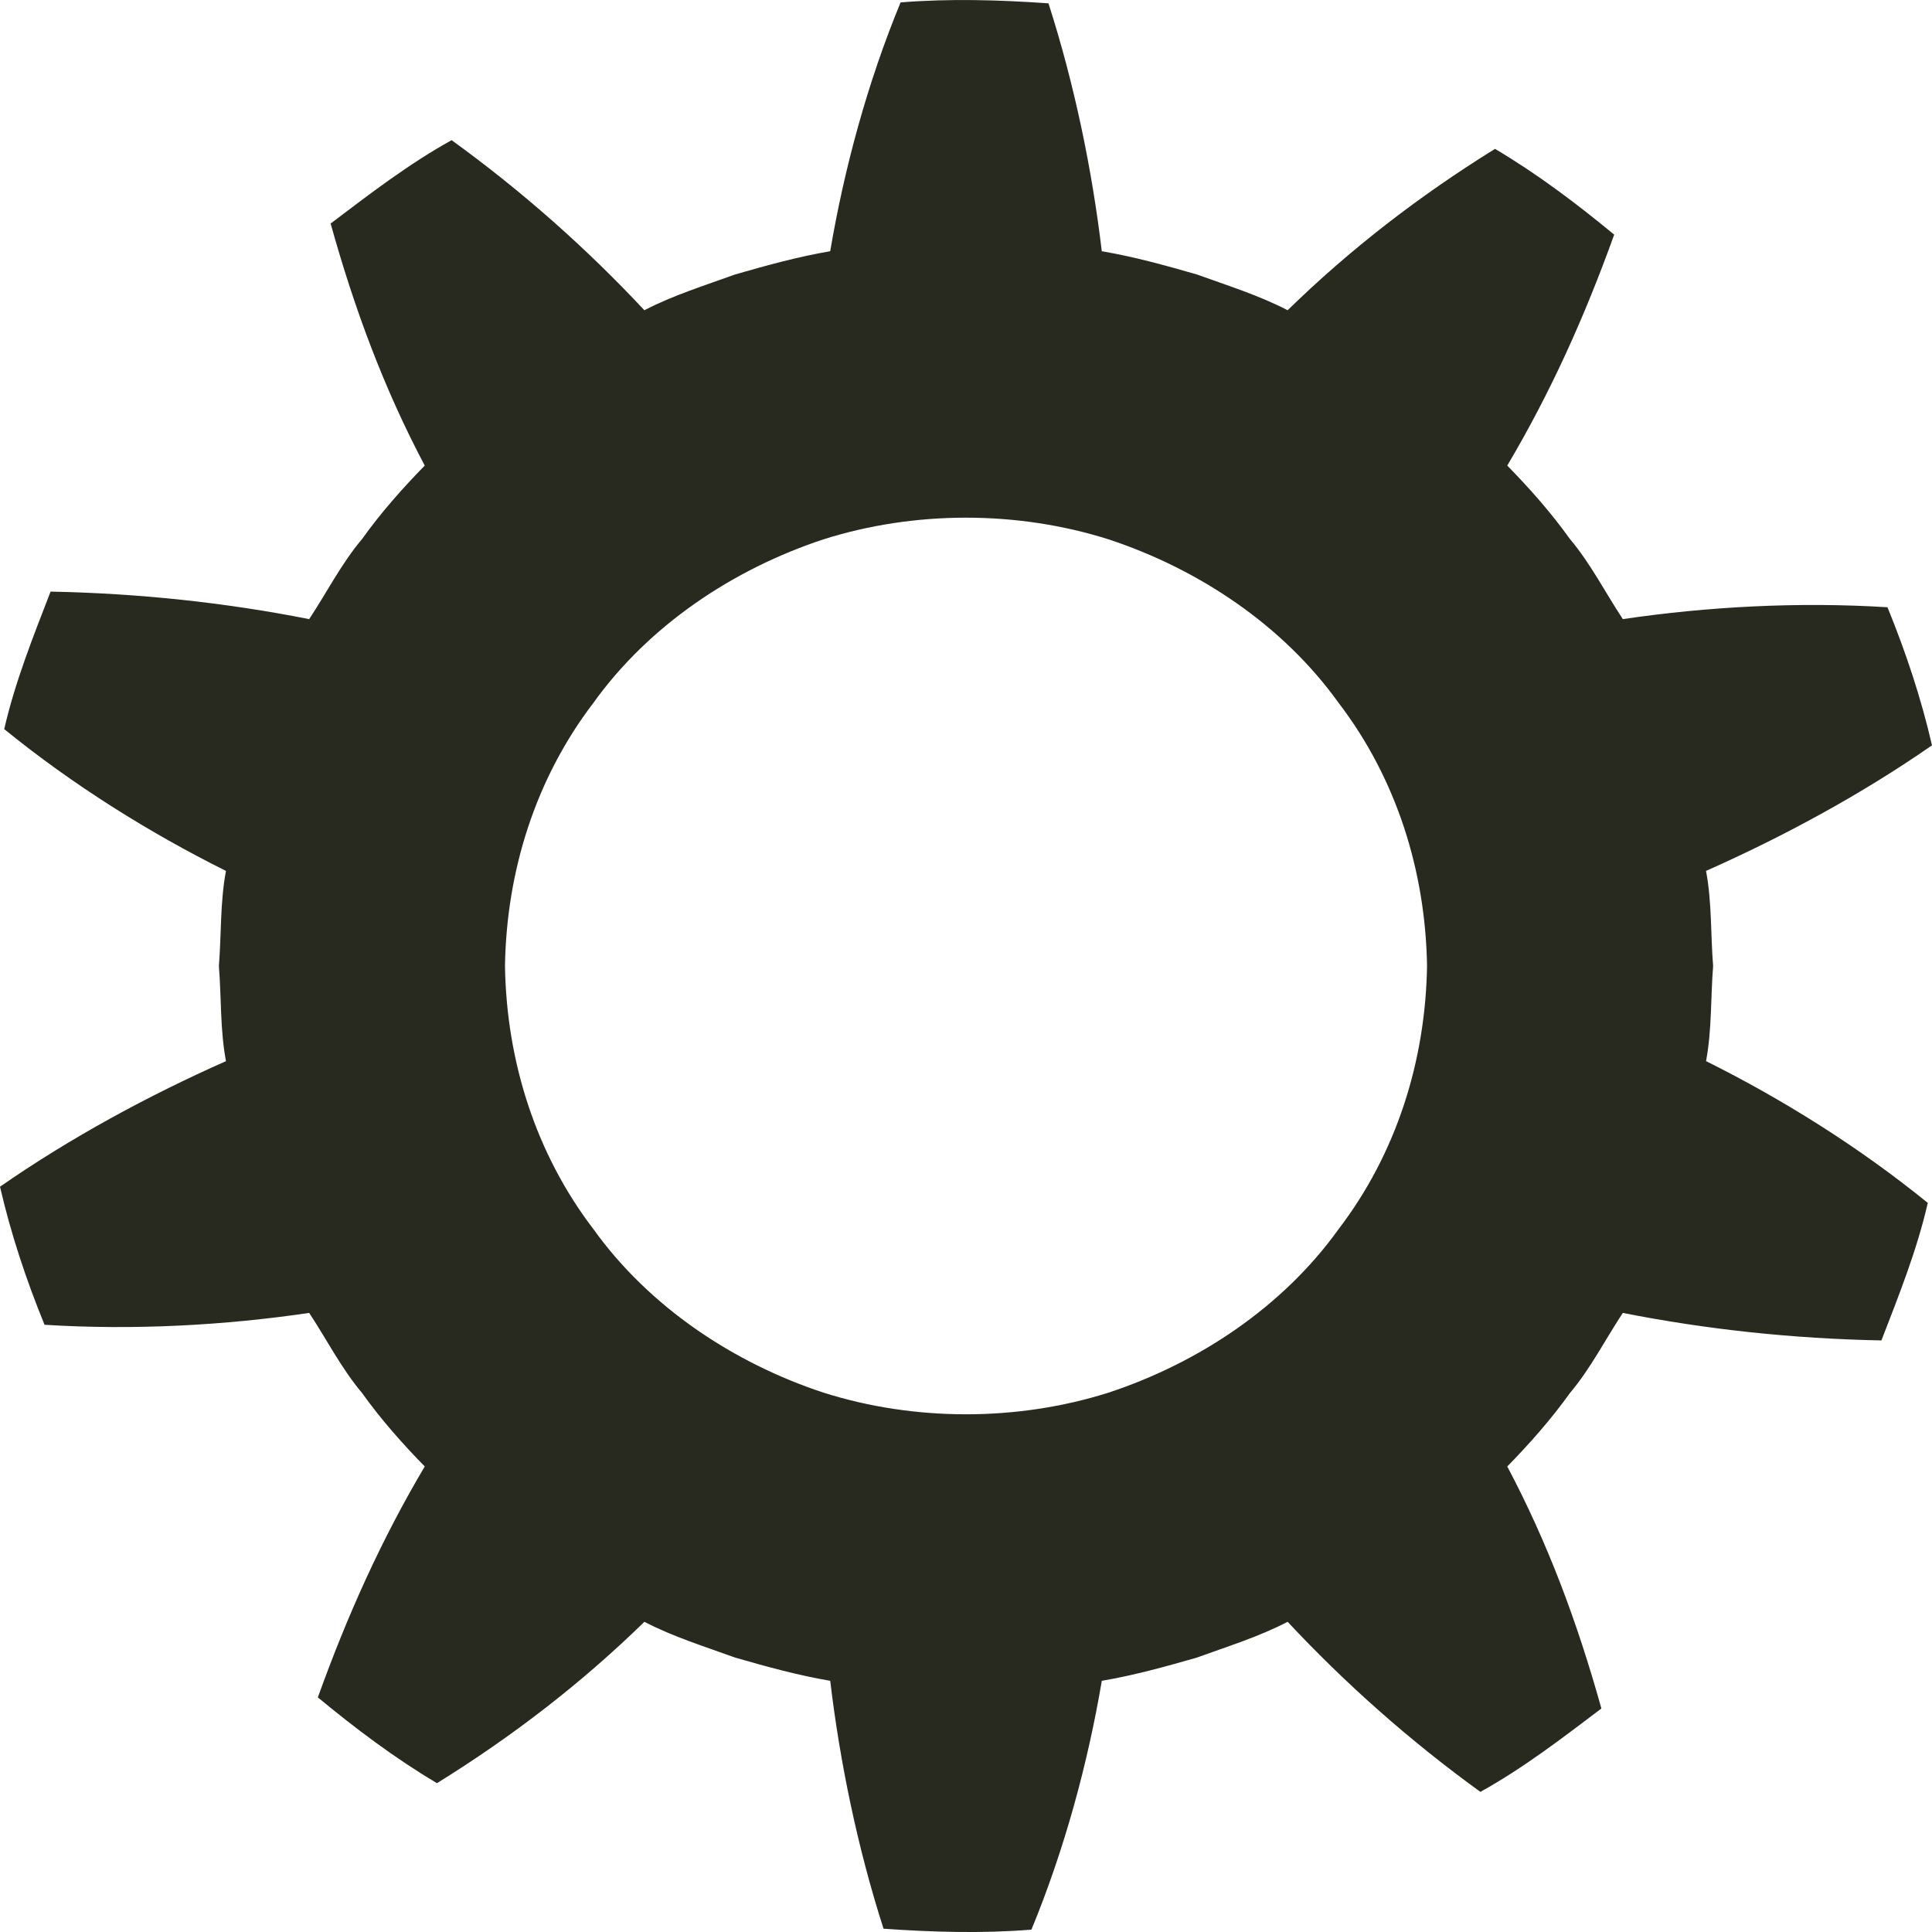 <?xml version="1.0" encoding="UTF-8" standalone="no"?>
<!-- Created with Inkscape (http://www.inkscape.org/) -->

<svg
   xmlns:dc="http://purl.org/dc/elements/1.1/"
   xmlns:cc="http://creativecommons.org/ns#"
   xmlns:rdf="http://www.w3.org/1999/02/22-rdf-syntax-ns#"
   xmlns:svg="http://www.w3.org/2000/svg"
   xmlns="http://www.w3.org/2000/svg"
   xmlns:sodipodi="http://sodipodi.sourceforge.net/DTD/sodipodi-0.dtd"
   xmlns:inkscape="http://www.inkscape.org/namespaces/inkscape"
   width="150"
   height="150"
   viewBox="0 0 150 150"
   id="svg3417"
   version="1.1"
   inkscape:version="0.91 r13725"
   sodipodi:docname="cog_2.svg">
  <defs
     id="defs3419" />
  <sodipodi:namedview
     id="base"
     pagecolor="#ffffff"
     bordercolor="#666666"
     borderopacity="1.0"
     inkscape:pageopacity="0.0"
     inkscape:pageshadow="2"
     inkscape:zoom="2.89625"
     inkscape:cx="119.67199"
     inkscape:cy="57.085303"
     inkscape:document-units="px"
     inkscape:current-layer="layer1"
     showgrid="false"
     units="px"
     inkscape:showpageshadow="false"
     inkscape:window-width="1600"
     inkscape:window-height="837"
     inkscape:window-x="-8"
     inkscape:window-y="-8"
     inkscape:window-maximized="1" />
  <g
     inkscape:label="Layer 1"
     inkscape:groupmode="layer"
     id="layer1"
     transform="translate(0,-902.362)">
    <path
       inkscape:connector-curvature="0"
       style="fill:#282a1f"
       d="m 133.006,977.362 c -0.197,-2.459 -0.09,-4.95 -0.55,-7.385 5.969,-2.645 12.064,-5.938 17.544,-9.748 -0.844,-3.666 -2.032,-7.231 -3.456,-10.72 -6.96,-0.437 -14.021,-0.041 -20.548,0.921 -1.371,-2.075 -2.498,-4.313 -4.113,-6.228 -1.453,-2.031 -3.107,-3.903 -4.859,-5.694 3.379,-5.707 6.005,-11.548 8.301,-17.929 -2.918,-2.412 -5.972,-4.715 -9.251,-6.659 -5.931,3.675 -11.289,7.829 -16.104,12.528 -2.245,-1.166 -4.672,-1.918 -7.05,-2.779 -2.426,-0.699 -4.883,-1.378 -7.377,-1.802 -0.752,-6.325 -2.12,-12.957 -4.139,-19.246 -3.826,-0.269 -7.654,-0.38 -11.482,-0.073 -2.576,6.235 -4.383,12.936 -5.465,19.319 -2.495,0.424 -4.95,1.103 -7.377,1.802 -2.378,0.863 -4.805,1.613 -7.051,2.78 -4.5,-4.818 -9.512,-9.259 -14.965,-13.205 -3.347,1.855 -6.368,4.183 -9.394,6.473 1.878,6.732 4.166,12.858 7.307,18.791 -1.752,1.792 -3.405,3.663 -4.859,5.694 -1.614,1.916 -2.742,4.153 -4.113,6.229 -6.421,-1.272 -13.158,-2.003 -20.077,-2.137 -1.358,3.508 -2.759,7.01 -3.6,10.677 5.332,4.333 11.245,8.033 17.217,11.009 -0.46,2.435 -0.354,4.924 -0.55,7.384 0.197,2.459 0.09,4.95 0.55,7.385 -5.969,2.645 -12.064,5.938 -17.544,9.748 0.845,3.666 2.031,7.231 3.457,10.72 6.959,0.437 14.021,0.041 20.547,-0.921 1.371,2.075 2.499,4.313 4.113,6.228 1.453,2.031 3.107,3.902 4.859,5.694 -3.379,5.707 -6.005,11.548 -8.3,17.929 2.917,2.412 5.972,4.715 9.25,6.66 5.932,-3.675 11.29,-7.829 16.104,-12.528 2.245,1.166 4.672,1.918 7.05,2.779 2.426,0.699 4.883,1.378 7.377,1.802 0.752,6.325 2.12,12.957 4.139,19.246 3.826,0.269 7.654,0.38 11.482,0.073 2.576,-6.235 4.383,-12.936 5.465,-19.319 2.495,-0.424 4.95,-1.103 7.377,-1.802 2.378,-0.863 4.805,-1.613 7.05,-2.78 4.501,4.818 9.513,9.259 14.966,13.205 3.347,-1.855 6.368,-4.183 9.394,-6.473 -1.877,-6.732 -4.166,-12.858 -7.307,-18.791 1.752,-1.792 3.405,-3.663 4.859,-5.694 1.615,-1.916 2.742,-4.153 4.113,-6.229 6.421,1.272 13.158,2.003 20.077,2.136 1.358,-3.507 2.759,-7.009 3.6,-10.676 -5.331,-4.333 -11.244,-8.033 -17.216,-11.009 0.459,-2.435 0.353,-4.925 0.549,-7.384 z m -46.945,33.126 c -7.078,2.239 -15.042,2.24 -22.12,0 -7.021,-2.316 -13.548,-6.674 -17.863,-12.69 -4.507,-5.895 -6.754,-13.084 -6.871,-20.437 0.117,-7.354 2.364,-14.541 6.871,-20.437 4.314,-6.016 10.842,-10.373 17.863,-12.69 7.078,-2.24 15.042,-2.239 22.12,0 7.021,2.316 13.548,6.674 17.862,12.69 4.509,5.895 6.754,13.084 6.872,20.437 -0.118,7.354 -2.363,14.541 -6.872,20.437 -4.314,6.016 -10.841,10.373 -17.862,12.69 z"
       id="path55" />
  </g>
</svg>
